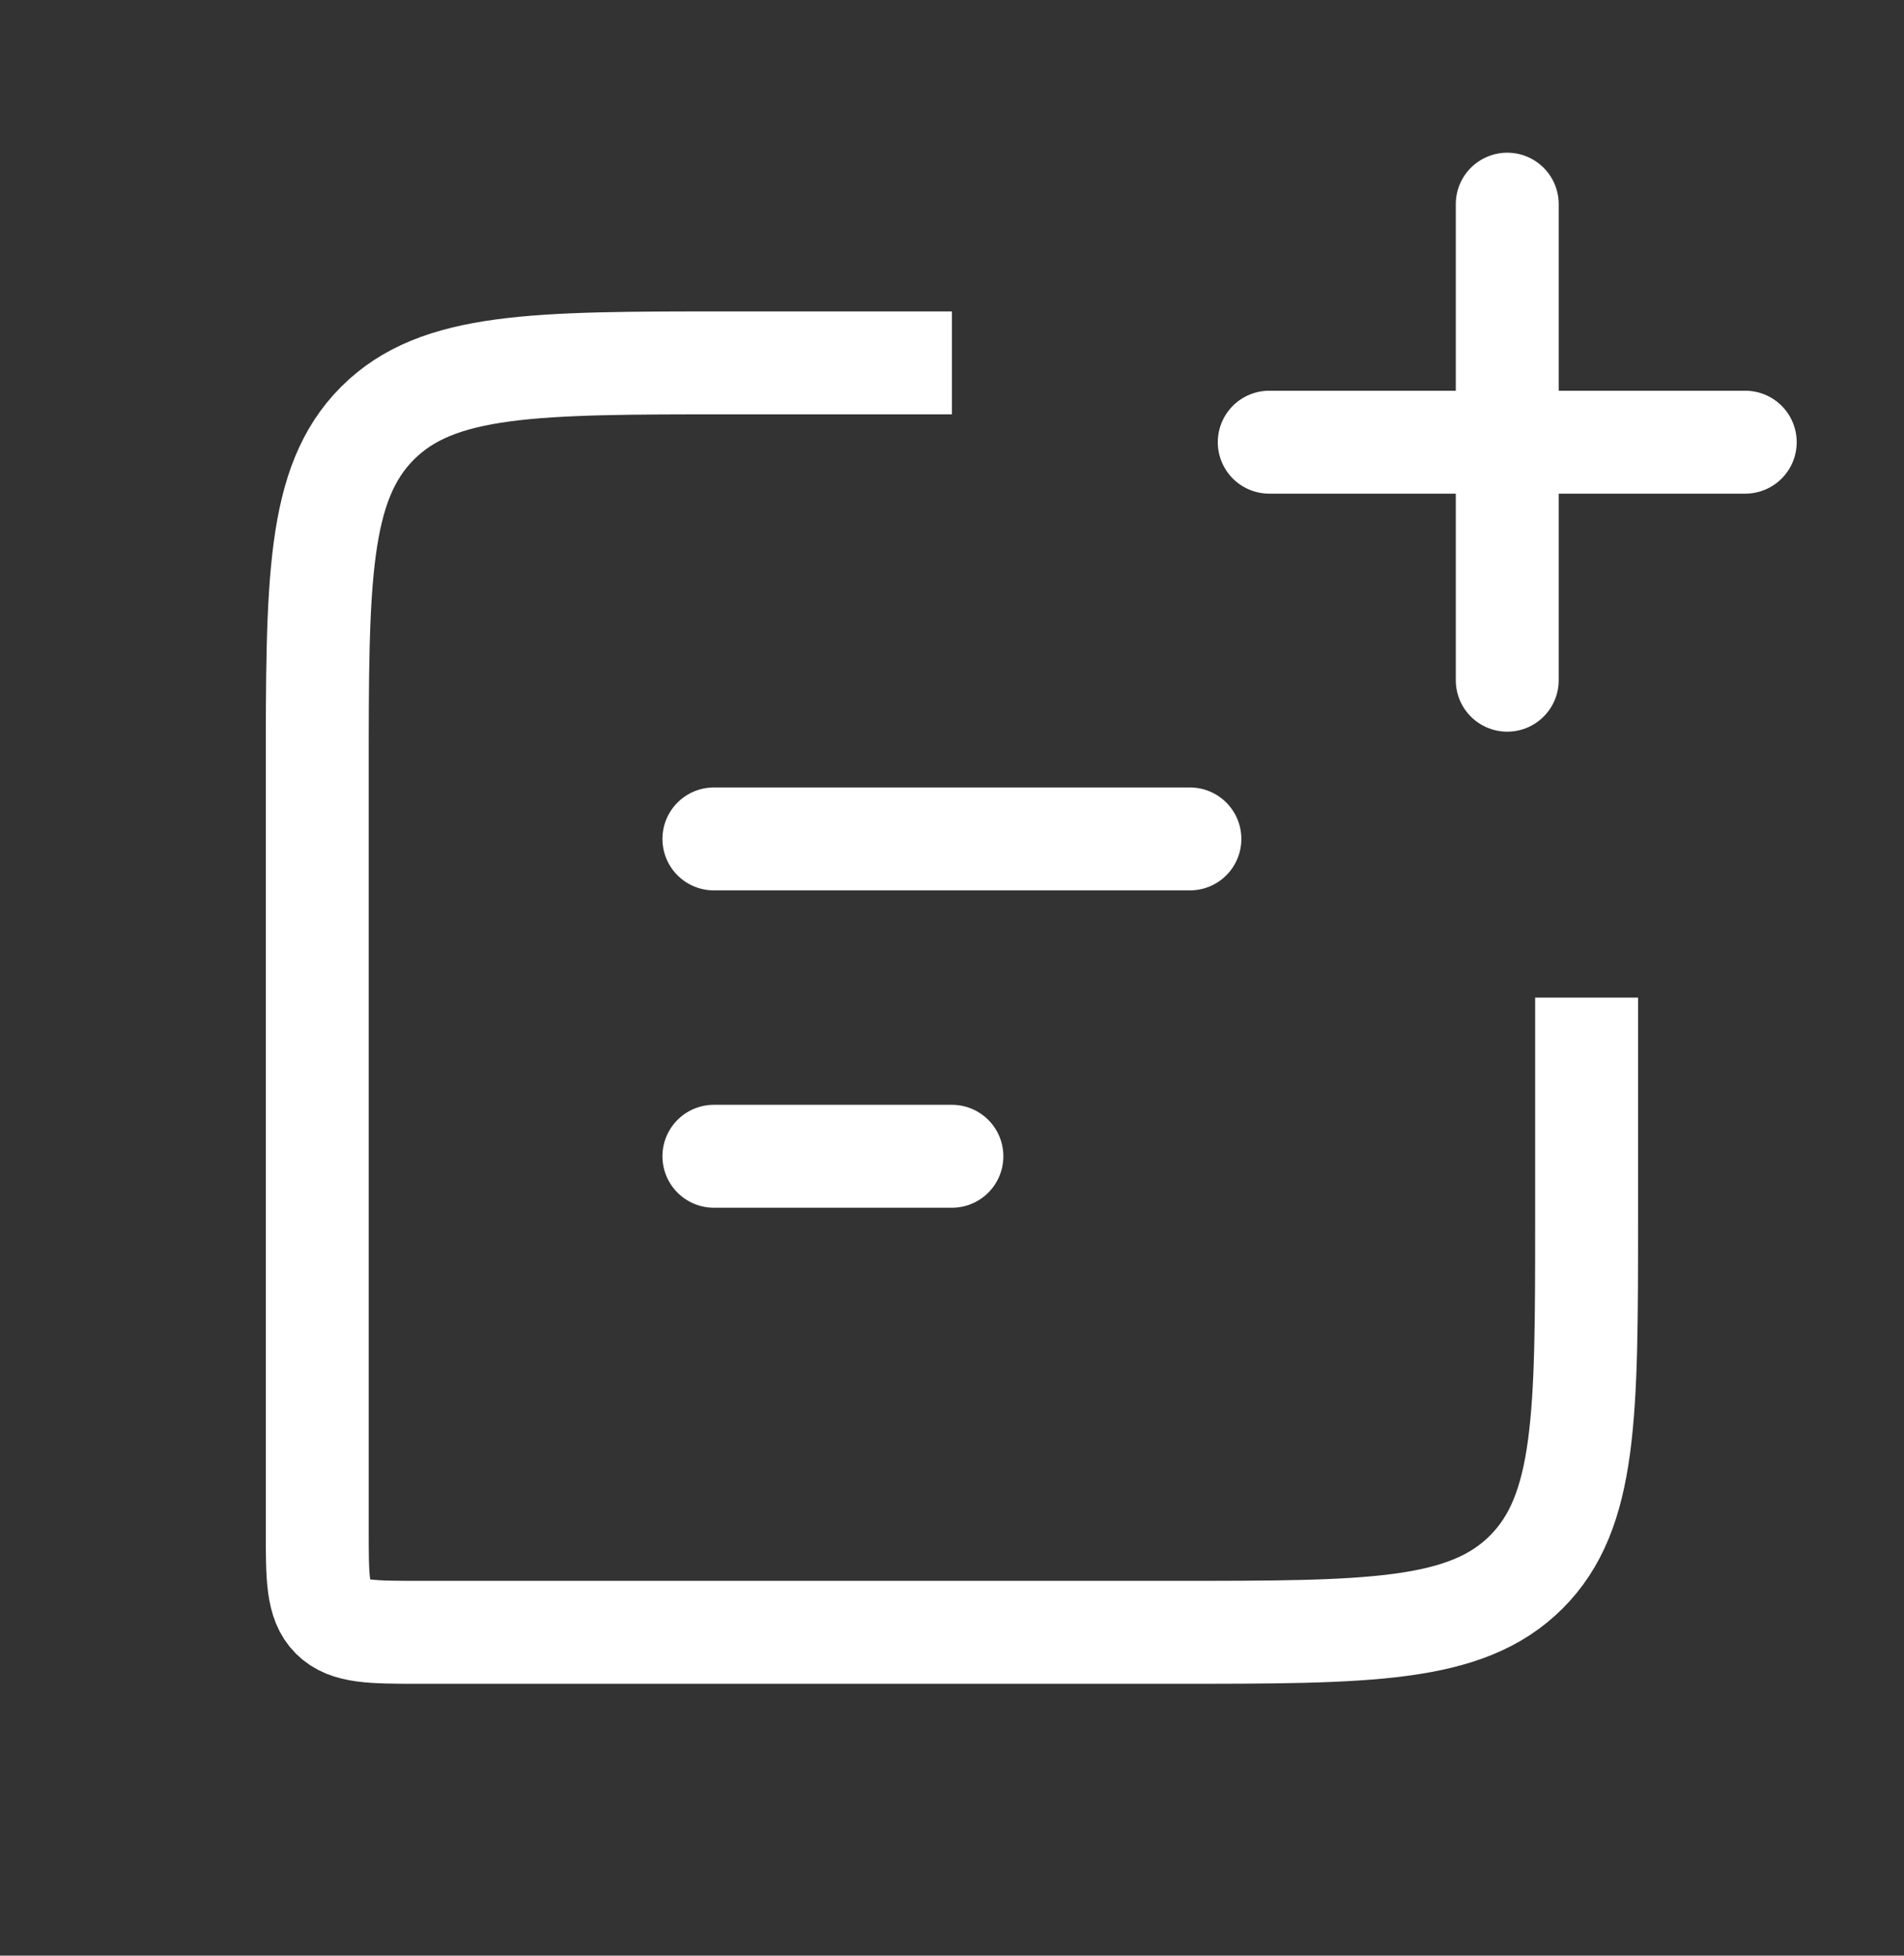<svg width="37" height="38" viewBox="0 0 37 38" fill="none" xmlns="http://www.w3.org/2000/svg">
<rect x="0" y="0" width="37" height="38" fill="#333333" stroke="none"/>
<path d="M18.498 7.051H14.165C10.394 7.051 8.508 7.051 7.337 8.222C6.165 9.394 6.165 11.28 6.165 15.051V29.717C6.165 30.66 6.165 31.132 6.458 31.425C6.751 31.717 7.222 31.717 8.165 31.717H22.832C26.603 31.717 28.489 31.717 29.66 30.546C30.832 29.374 30.832 27.489 30.832 23.717V19.384" stroke="white" stroke-width="2"/>
<path d="M13.873 16.301L23.123 16.301" stroke="white" stroke-width="2" stroke-linecap="round" stroke-linejoin="round"/>
<path d="M13.873 22.467H18.498" stroke="white" stroke-width="2" stroke-linecap="round" stroke-linejoin="round"/>
<path d="M29.29 13.217L29.29 3.967M24.665 8.592H33.915" stroke="white" stroke-width="2" stroke-linecap="round" stroke-linejoin="round"/>
</svg>
